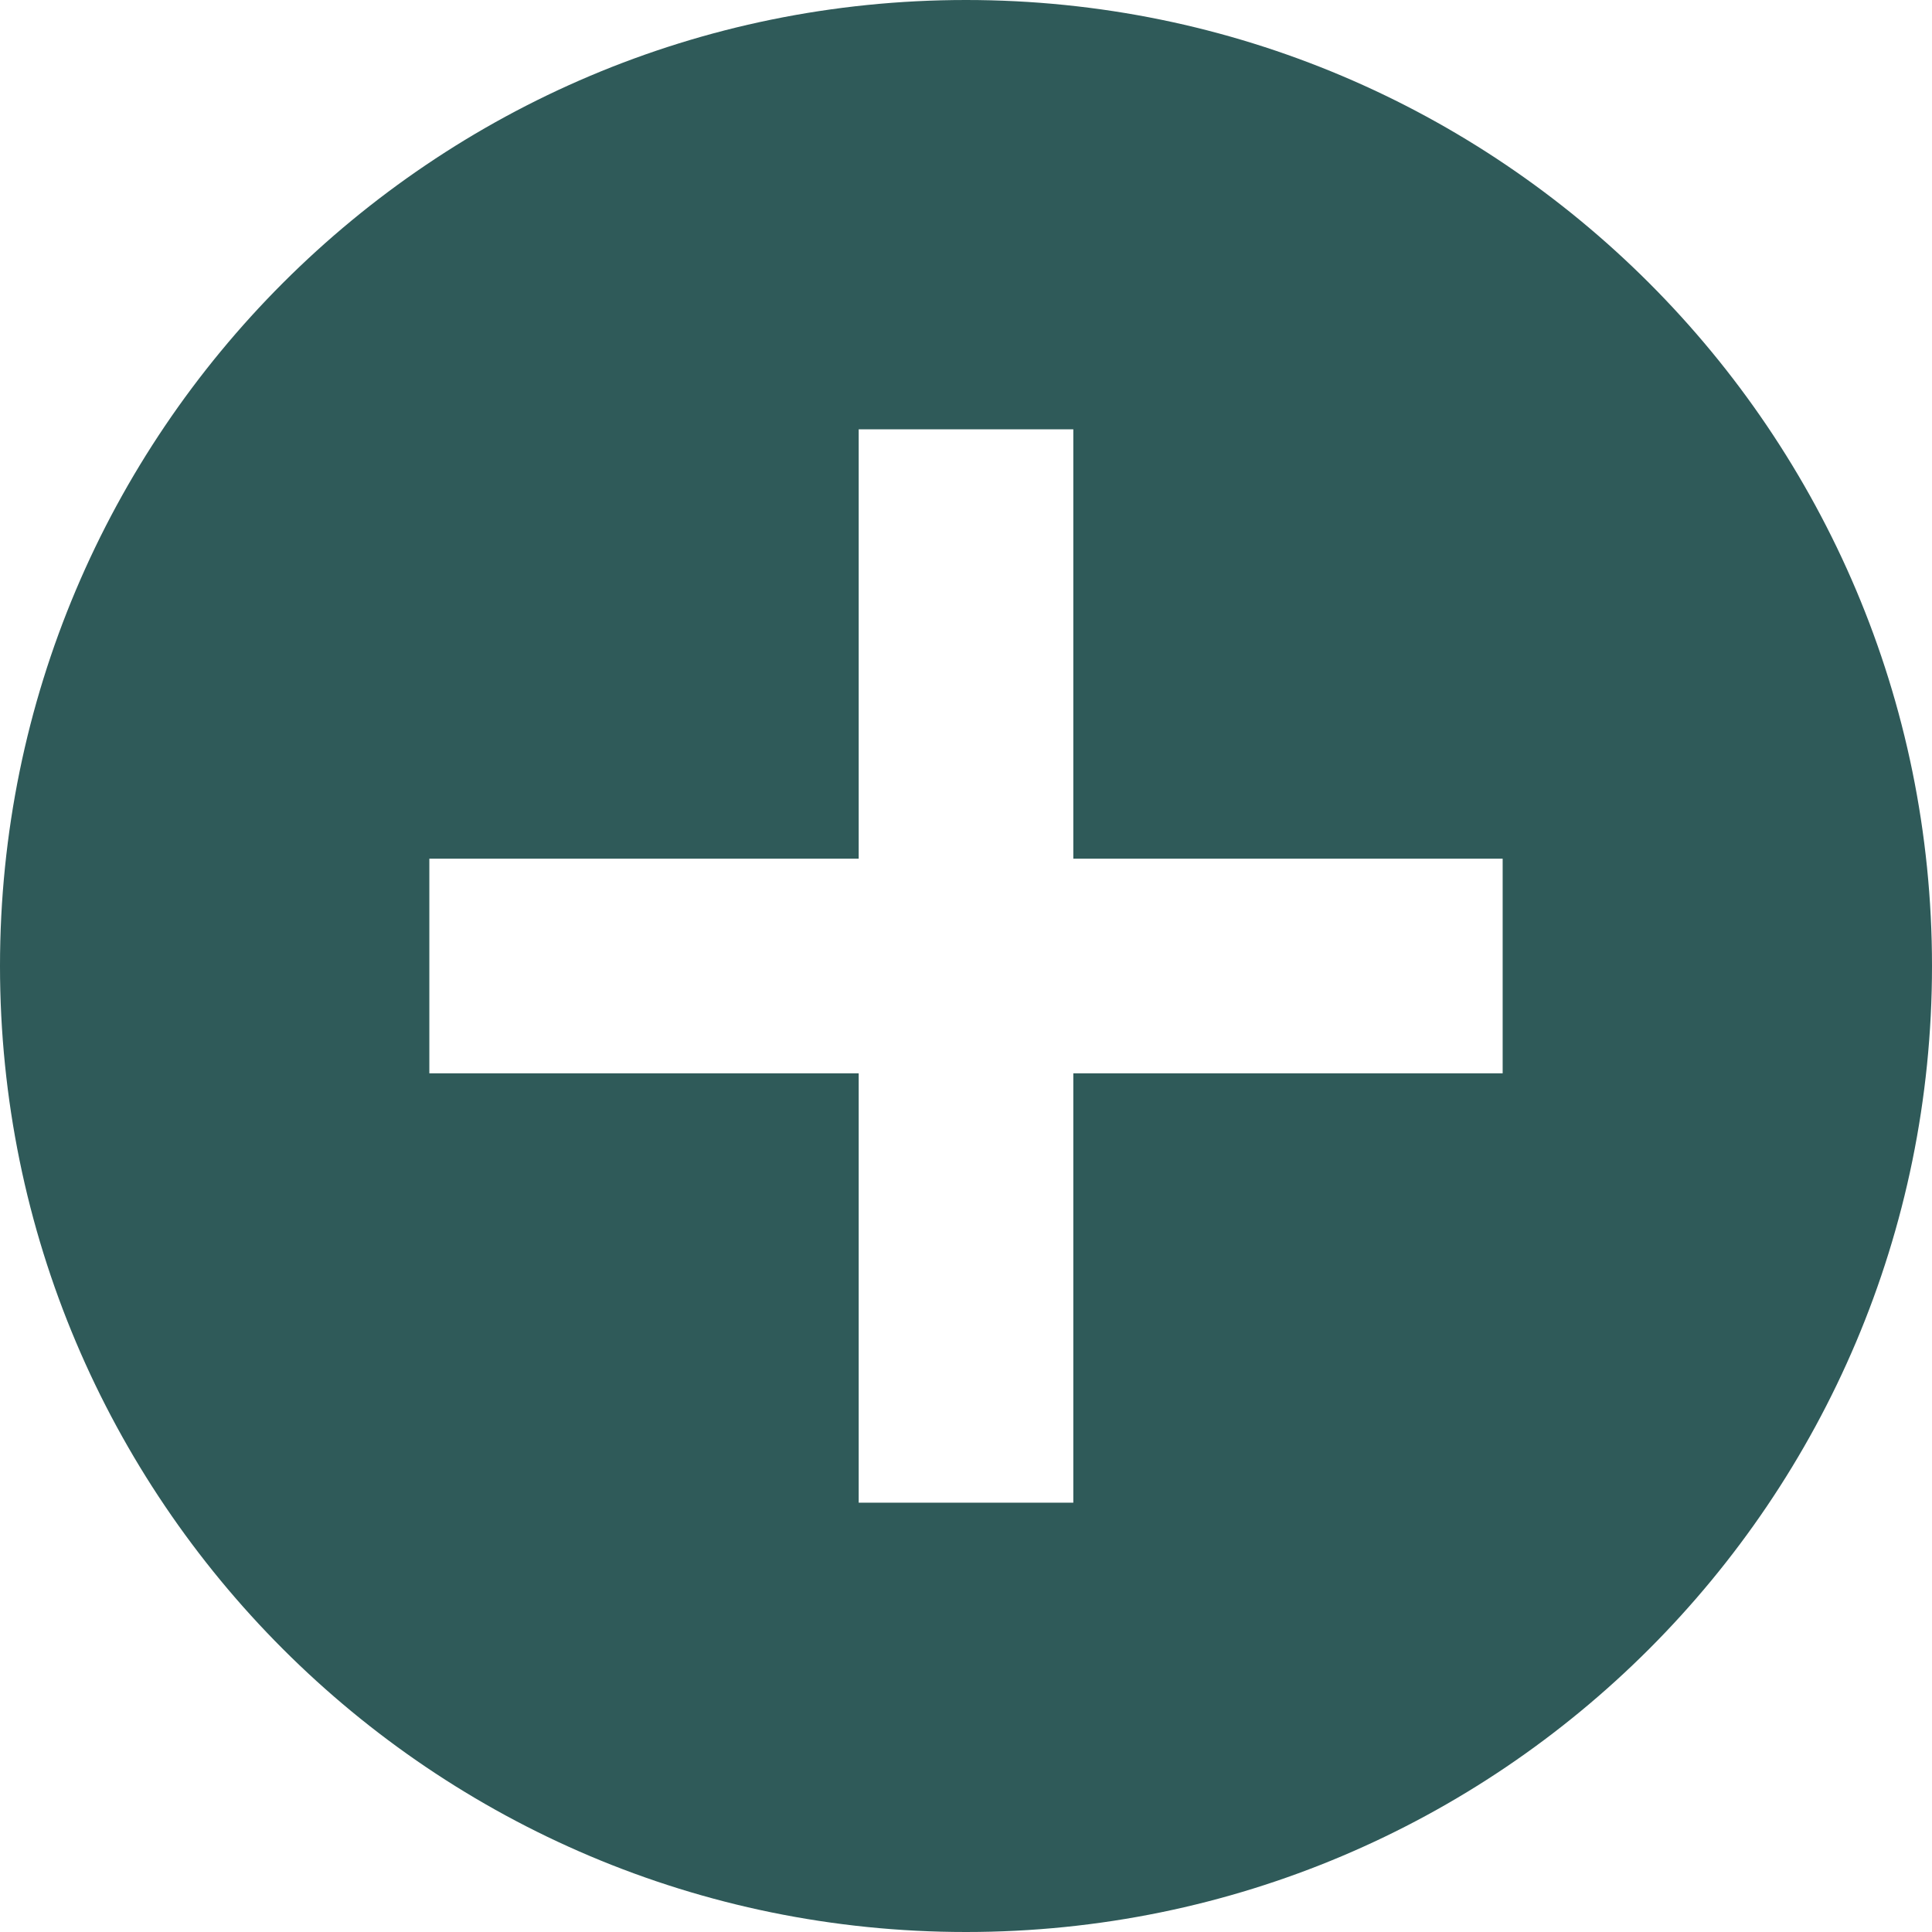 <svg width="44" height="44" viewBox="0 0 44 44" fill="none" xmlns="http://www.w3.org/2000/svg">
<path fill-rule="evenodd" clip-rule="evenodd" d="M44 22C44 9.85 34.15 0 22 0C9.85 0 0 9.85 0 22C0 34.15 9.85 44 22 44C34.15 44 44 34.15 44 22ZM24.444 19.556V9.778H19.556V19.556H9.778V24.444H19.556V34.222H24.444V24.444H34.222V19.556H24.444Z" fill="#2F5A59"/>
</svg>
